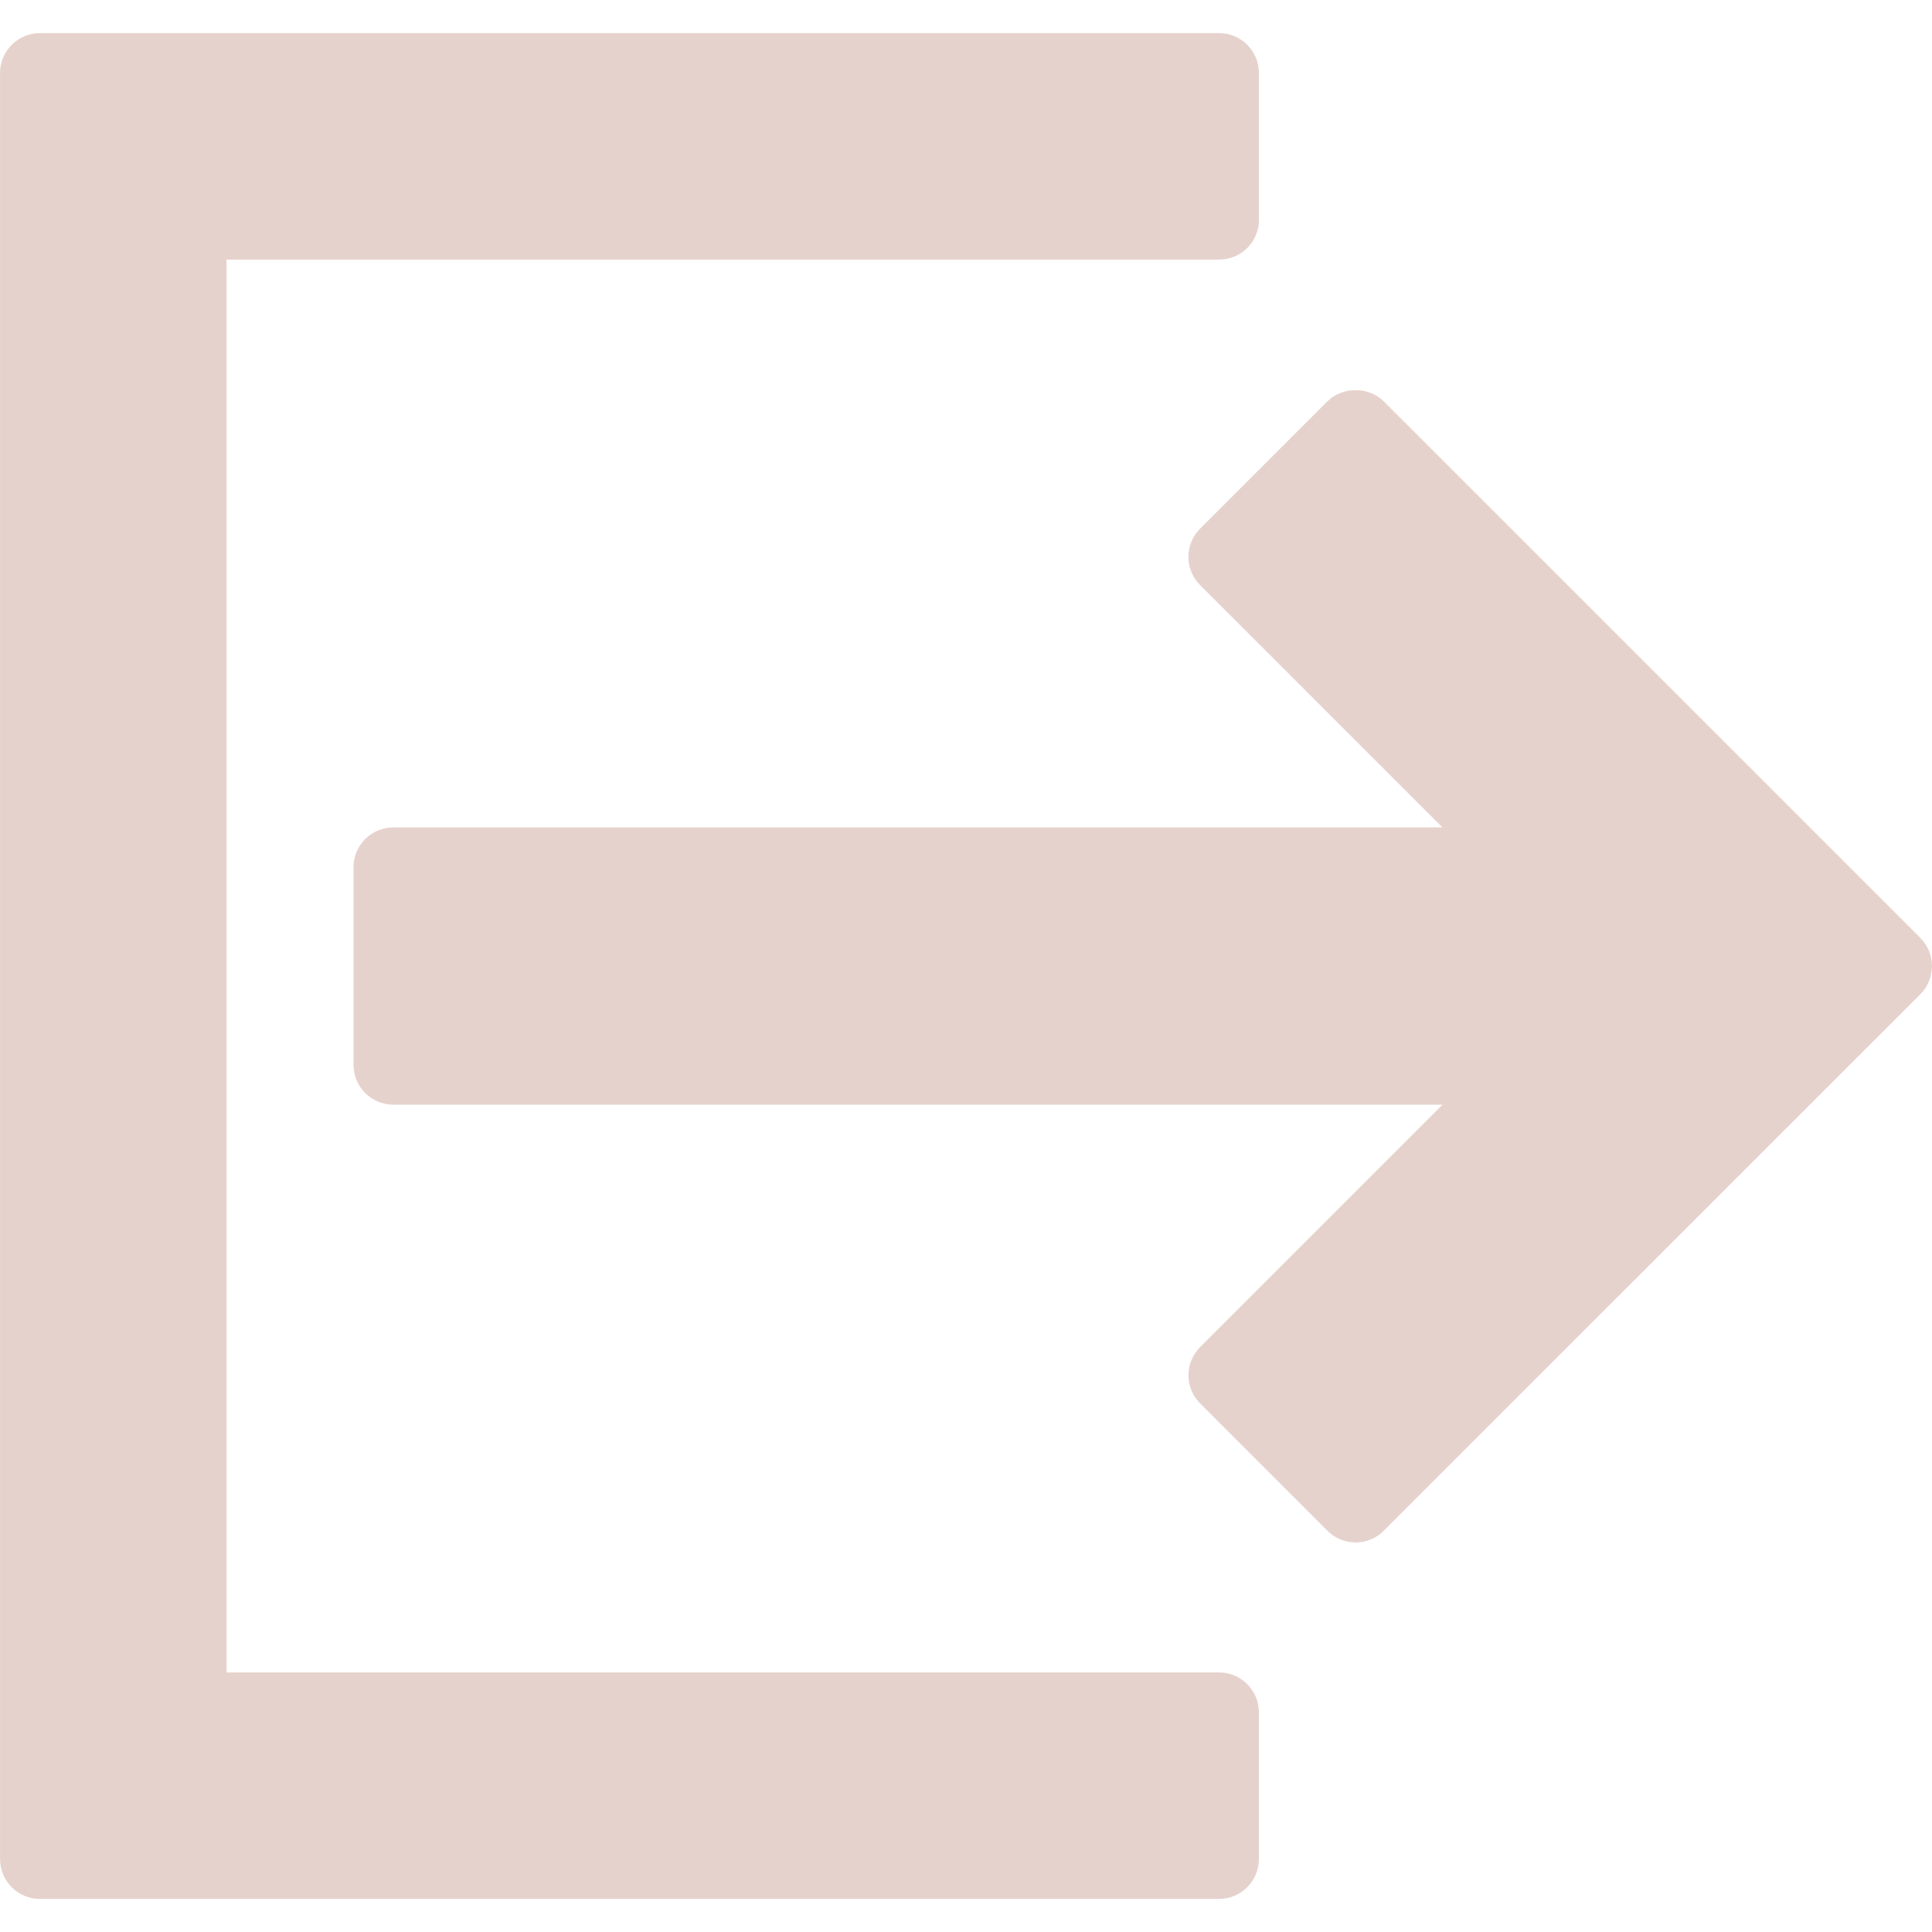 <?xml version="1.0" encoding="utf-8"?>
<!-- Generator: Adobe Illustrator 15.1.0, SVG Export Plug-In . SVG Version: 6.00 Build 0)  -->
<!DOCTYPE svg PUBLIC "-//W3C//DTD SVG 1.1//EN" "http://www.w3.org/Graphics/SVG/1.1/DTD/svg11.dtd">
<svg version="1.1" id="Capa_1" xmlns="http://www.w3.org/2000/svg" xmlns:xlink="http://www.w3.org/1999/xlink" x="0px" y="0px"
	 width="40px" height="40px" viewBox="-257.029 444.971 40 40" enable-background="new -257.029 444.971 40 40"
	 xml:space="preserve">
<g>
	<g>
		<path fill="#E6D2CC" d="M-231.79,479.597h-20.549v-29.251h20.55c0.456,0,0.825-0.37,0.825-0.825v-3.039
			c0-0.456-0.37-0.825-0.825-0.825h-24.414c-0.455,0-0.825,0.369-0.825,0.825v36.979c0,0.456,0.37,0.825,0.825,0.825h24.413
			c0.456,0,0.825-0.369,0.825-0.825v-3.038C-230.965,479.967-231.334,479.597-231.79,479.597z"/>
		<path fill="#E6D2CC" d="M-217.272,464.388l-11.108-11.107c-0.31-0.31-0.857-0.31-1.167,0l-2.636,2.636
			c-0.322,0.322-0.322,0.845,0,1.167l5.018,5.018h-21.72c-0.456,0-0.825,0.37-0.825,0.825v4.09c0,0.456,0.37,0.825,0.825,0.825
			h21.721l-5.017,5.019c-0.323,0.322-0.323,0.844,0,1.167l2.635,2.636c0.155,0.155,0.365,0.242,0.583,0.242
			c0.219,0,0.429-0.087,0.583-0.242l11.108-11.107c0.155-0.154,0.242-0.365,0.242-0.583
			C-217.029,464.753-217.117,464.543-217.272,464.388z"/>
	</g>
</g>
</svg>
